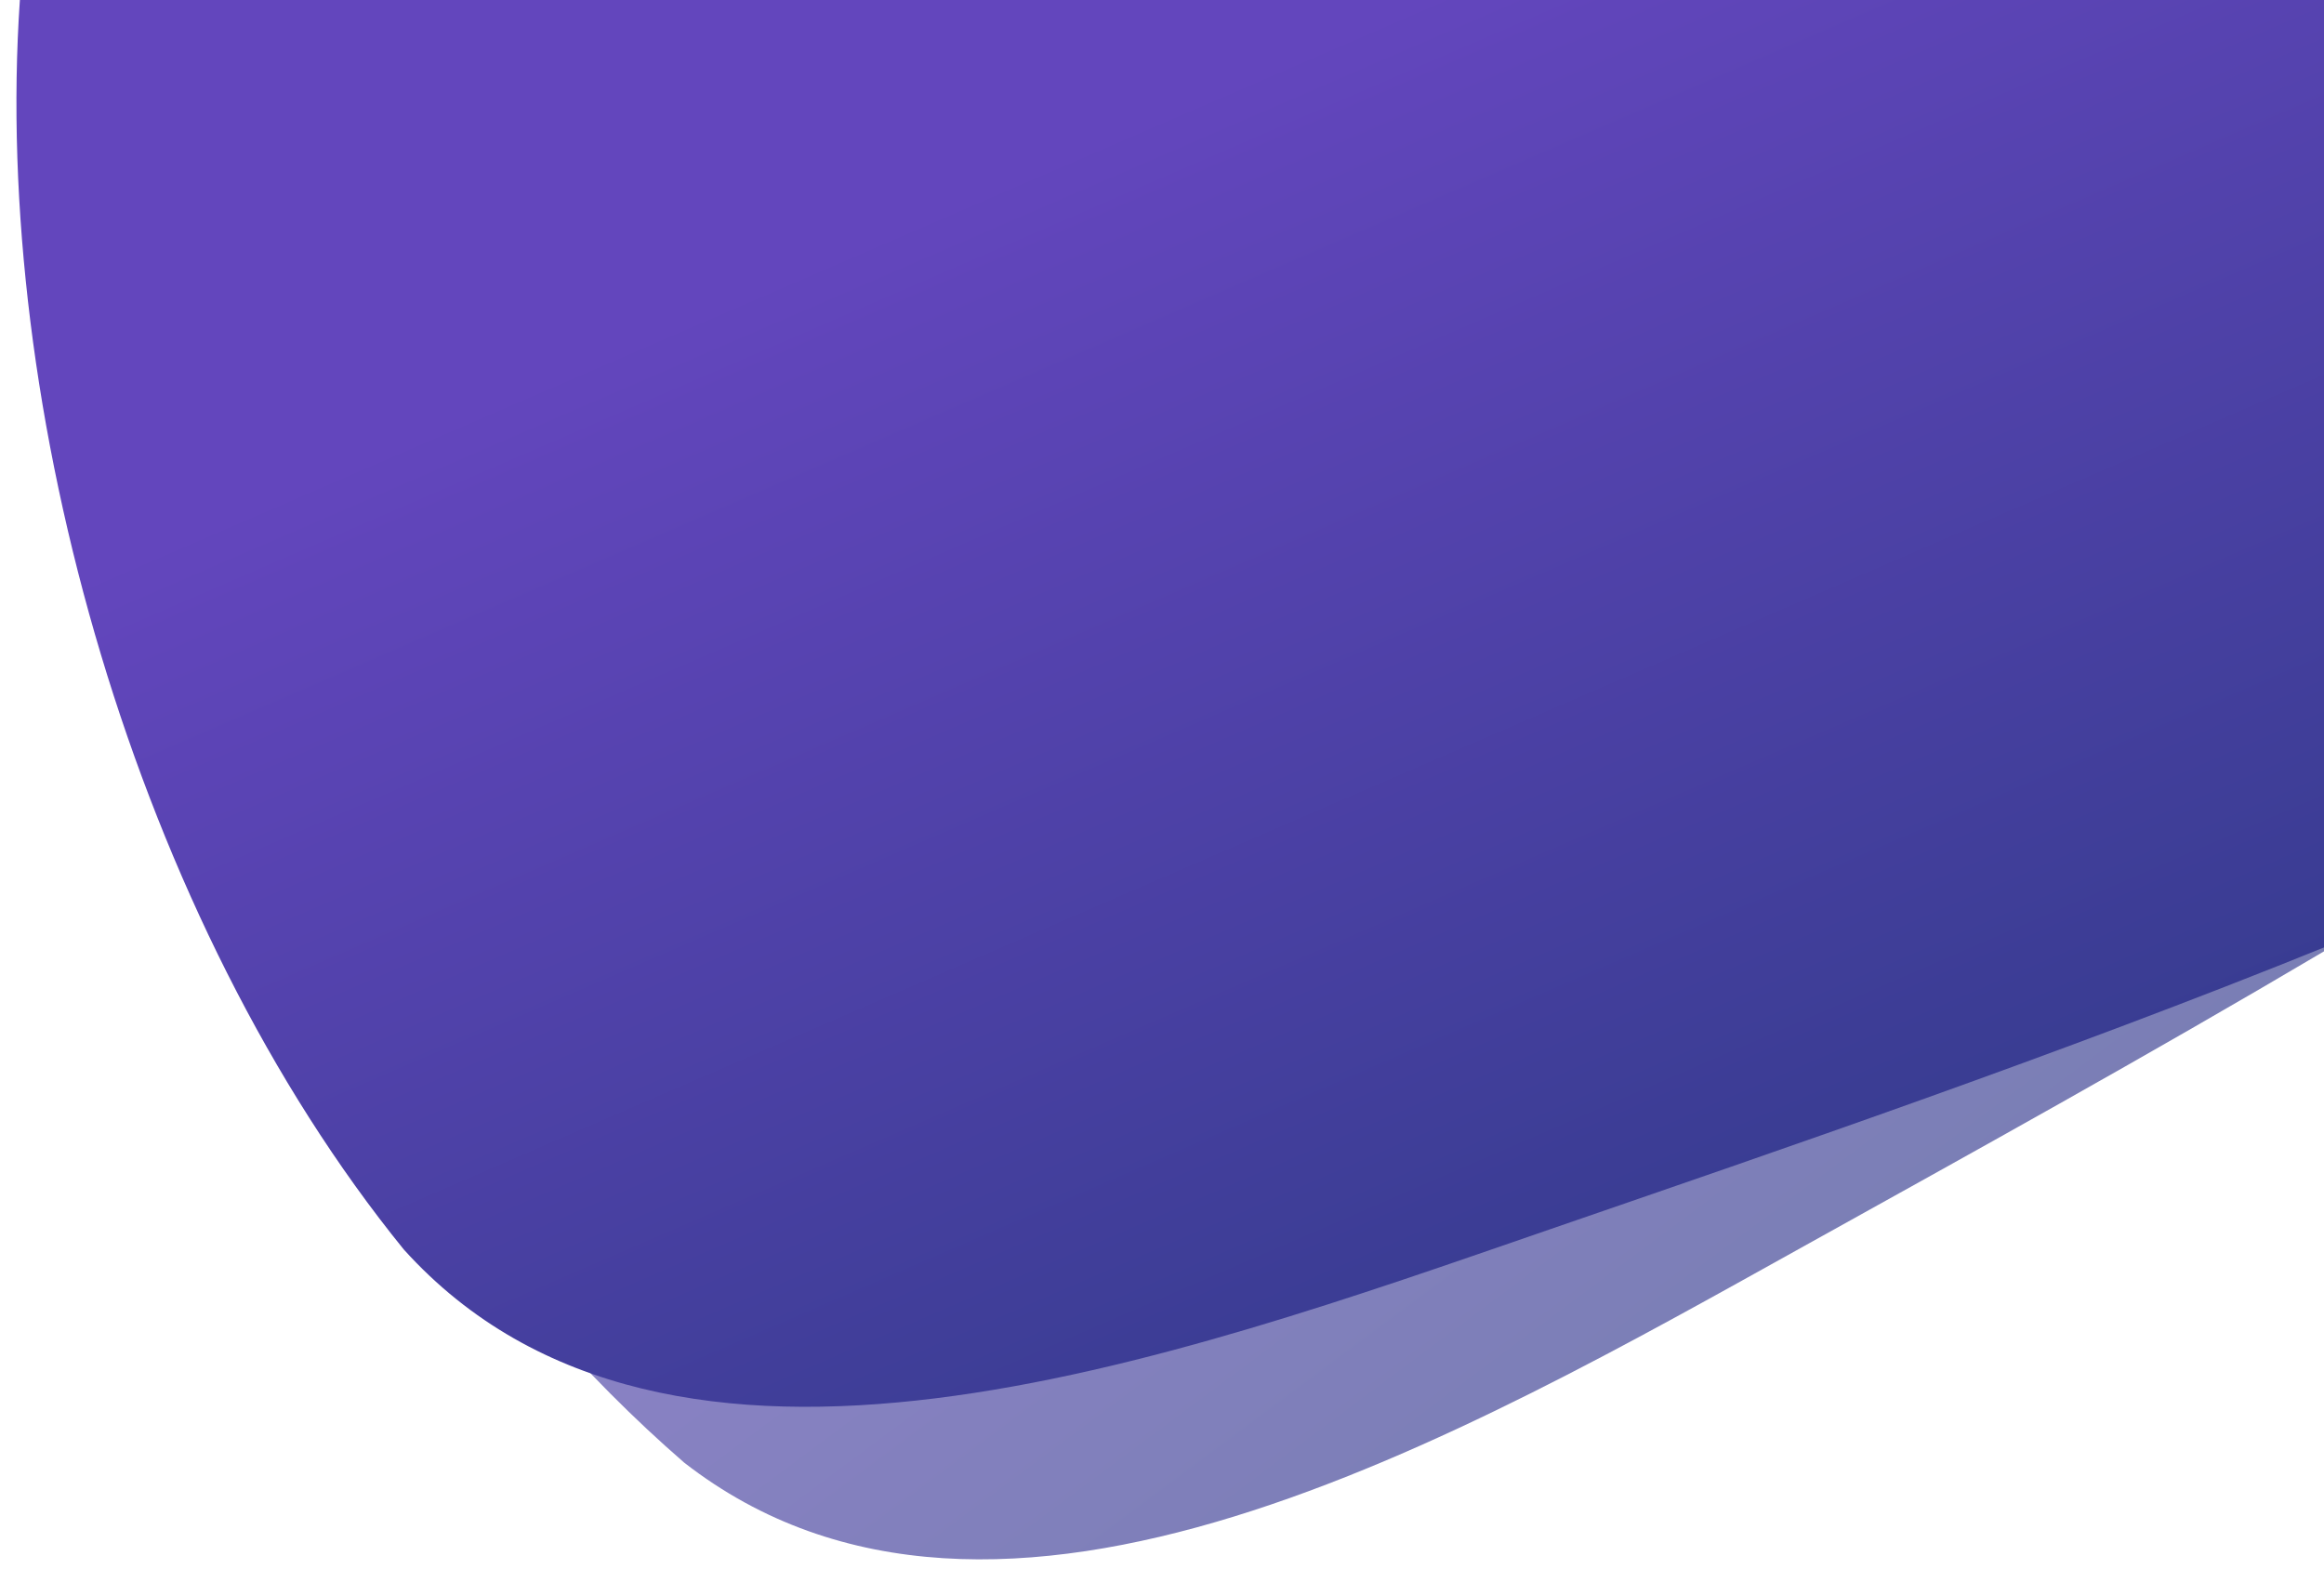 <?xml version="1.0" encoding="UTF-8"?>
<svg version="1.1" viewBox="0 0 111.58 75.361" xmlns="http://www.w3.org/2000/svg">
 <defs>
  <linearGradient id="linearGradient936" x1="-788.56" x2="-709.58" y1="-436.53" y2="-169.55" gradientTransform="matrix(.927 -.341 .341 .927 1084.8 140.62)" gradientUnits="userSpaceOnUse">
   <stop class="gradient-primary-start" stop-color="#6346bd" offset="0"/>
   <stop class="gradient-primary-stop" stop-color="#333b8c" offset="1"/>
  </linearGradient>
  <linearGradient id="linearGradient1340" x1="-787.02" x2="-727.49" y1="-398.21" y2="-145.82" gradientTransform="matrix(.972 -.174 .174 .972 1041 271.3)" gradientUnits="userSpaceOnUse">
   <stop class="gradient-primary-start" stop-color="#6346bd" offset="0"/>
   <stop class="gradient-primary-stop" stop-color="#333b8c" offset="1"/>
  </linearGradient>
 </defs>
 <g transform="translate(-619.69 -38.211)">
  <path transform="matrix(.265 0 0 .265 619.69 38.211)" d="m17.021 0c-13.681 80.848 33.674 201.53 106.95 265.03 56.668 44.102 140.92-4.807 203.69-39.688 28.697-15.948 61.157-33.88 94.064-53.357v-171.98h-404.7z" fill="url(#linearGradient936)" opacity=".66"/>
  <path transform="matrix(.265 0 0 .265 619.69 38.211)" d="m3.602 0c-5.075 74.205 21.053 166.63 69.553 226.4 48.117 53.3 139.6 19.818 207.49-3.594 42.32-14.596 92.154-31.583 141.08-51.4v-171.41h-418.12z" fill="url(#linearGradient1340)"/>
 </g>
</svg>

